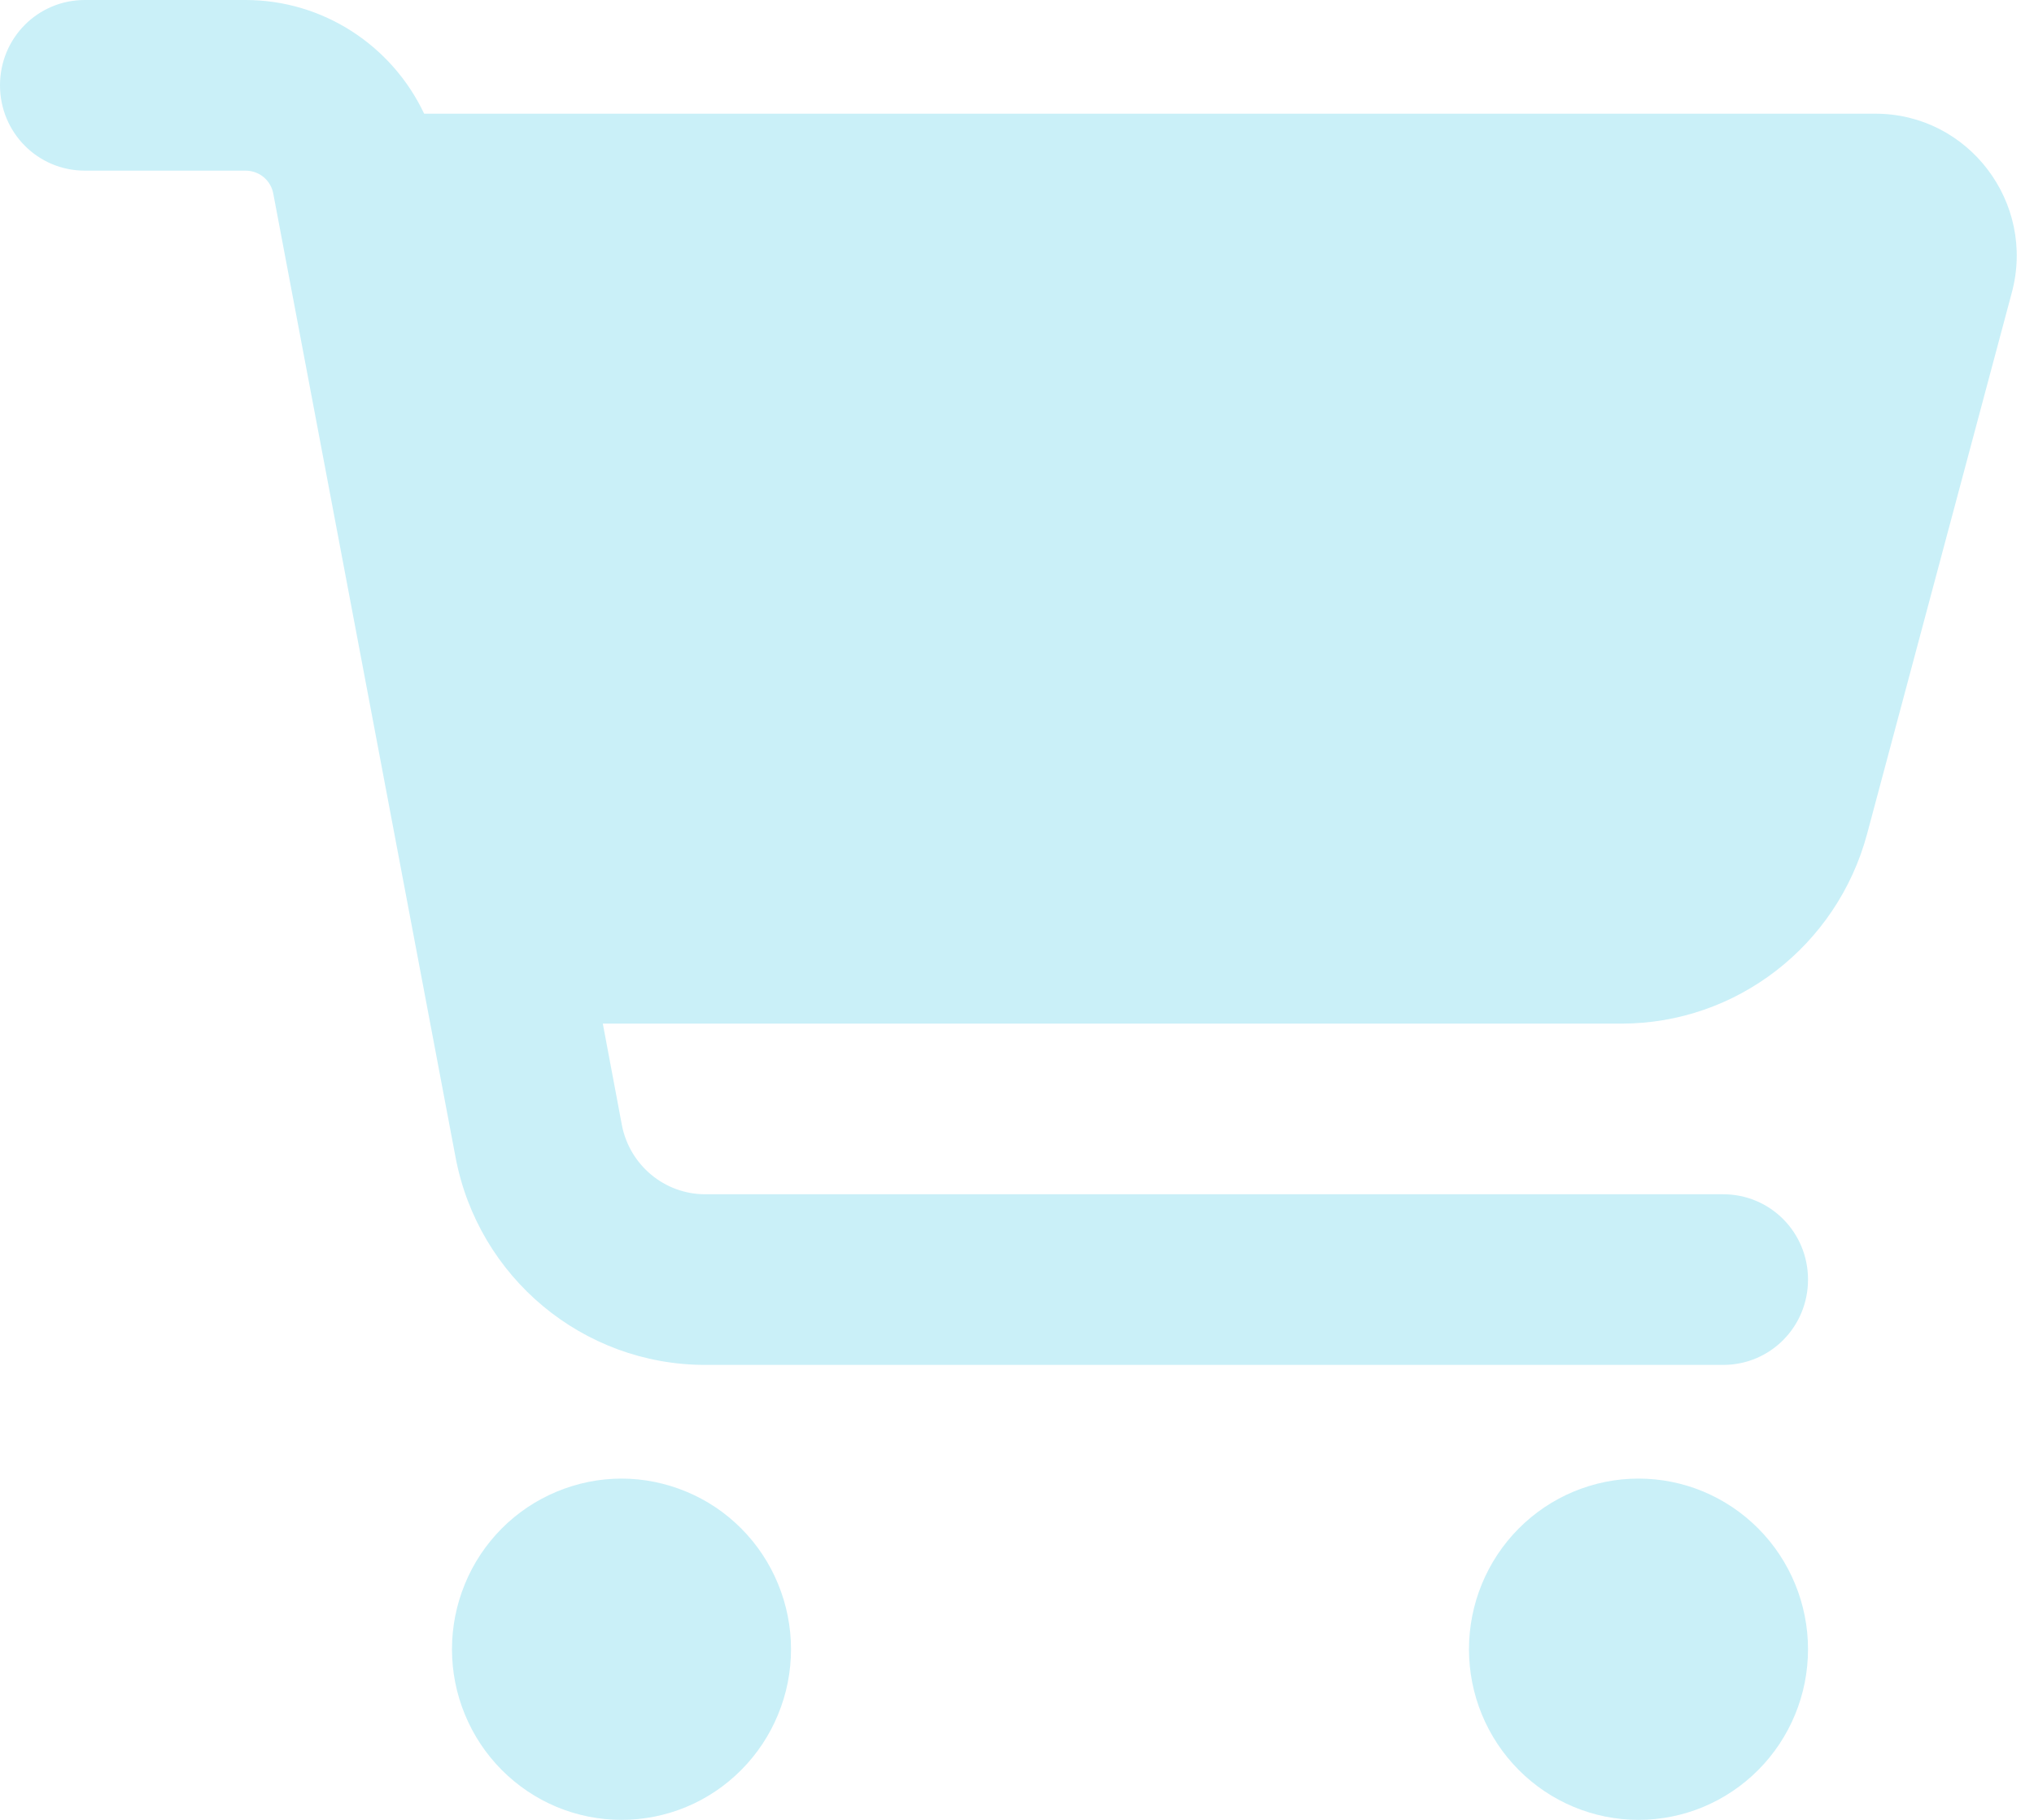 <svg width="19" height="17" viewBox="0 0 19 17" fill="none" xmlns="http://www.w3.org/2000/svg">
<g clip-path="url(#clip0_10_220)">
<path d="M0 0.797C0 0.355 0.353 0 0.792 0H2.293C3.018 0 3.661 0.425 3.962 1.062H17.519C18.387 1.062 19.02 1.893 18.792 2.736L17.44 7.793C17.159 8.835 16.219 9.562 15.147 9.562H5.631L5.809 10.509C5.881 10.884 6.208 11.156 6.587 11.156H16.097C16.536 11.156 16.889 11.511 16.889 11.953C16.889 12.395 16.536 12.75 16.097 12.75H6.587C5.446 12.75 4.466 11.933 4.255 10.808L2.553 1.81C2.53 1.683 2.421 1.594 2.293 1.594H0.792C0.353 1.594 0 1.238 0 0.797ZM4.222 15.406C4.222 15.197 4.263 14.99 4.343 14.796C4.422 14.603 4.539 14.427 4.686 14.279C4.833 14.131 5.008 14.014 5.2 13.934C5.392 13.854 5.598 13.812 5.806 13.812C6.013 13.812 6.219 13.854 6.411 13.934C6.604 14.014 6.778 14.131 6.925 14.279C7.072 14.427 7.189 14.603 7.268 14.796C7.348 14.99 7.389 15.197 7.389 15.406C7.389 15.616 7.348 15.823 7.268 16.016C7.189 16.209 7.072 16.385 6.925 16.533C6.778 16.681 6.604 16.799 6.411 16.879C6.219 16.959 6.013 17 5.806 17C5.598 17 5.392 16.959 5.2 16.879C5.008 16.799 4.833 16.681 4.686 16.533C4.539 16.385 4.422 16.209 4.343 16.016C4.263 15.823 4.222 15.616 4.222 15.406ZM15.306 13.812C15.726 13.812 16.128 13.98 16.425 14.279C16.722 14.578 16.889 14.984 16.889 15.406C16.889 15.829 16.722 16.234 16.425 16.533C16.128 16.832 15.726 17 15.306 17C14.886 17 14.483 16.832 14.186 16.533C13.889 16.234 13.722 15.829 13.722 15.406C13.722 14.984 13.889 14.578 14.186 14.279C14.483 13.98 14.886 13.812 15.306 13.812Z" fill="#CAF0F8"/>
</g>
<defs>
<clipPath id="clip0_10_220">
<rect width="19" height="17" fill="white"/>
</clipPath>
</defs>
</svg>
